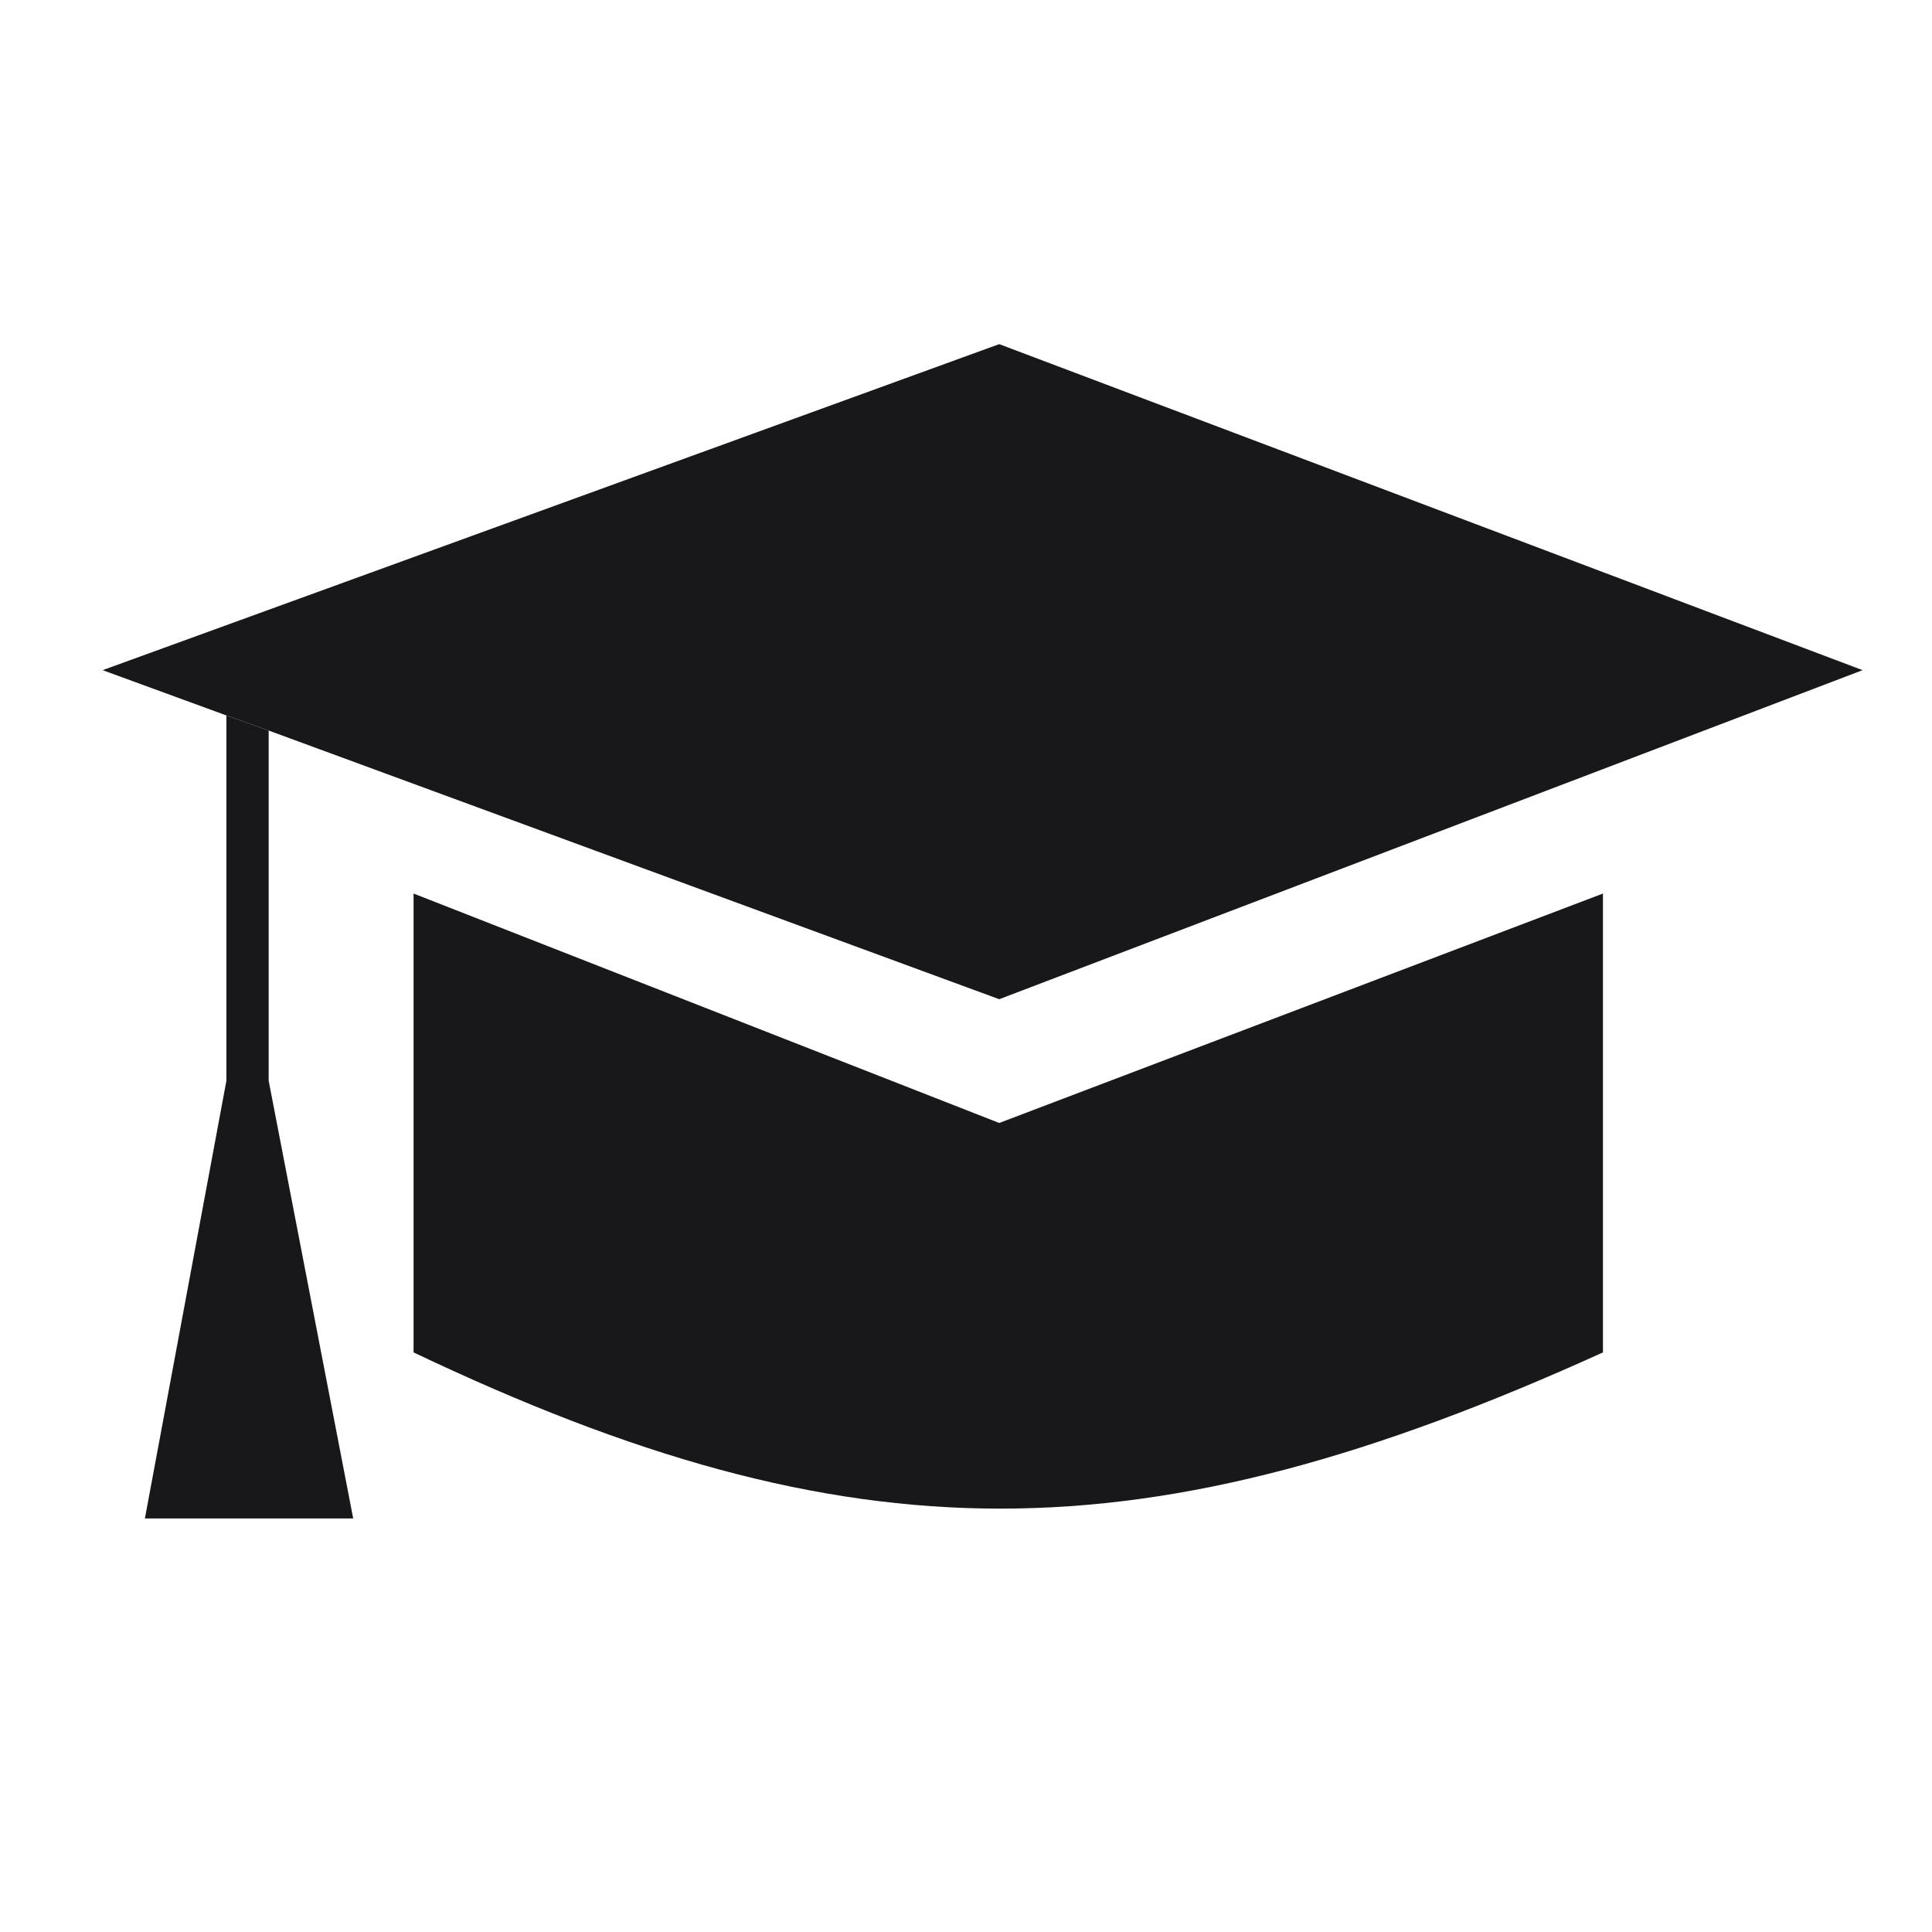 <?xml version="1.0" encoding="utf-8"?>
<!-- Generator: Adobe Illustrator 27.3.1, SVG Export Plug-In . SVG Version: 6.00 Build 0)  -->
<svg version="1.1" id="Слой_1" xmlns="http://www.w3.org/2000/svg" xmlns:xlink="http://www.w3.org/1999/xlink" x="0px" y="0px"
	 viewBox="0 0 64 64" style="enable-background:new 0 0 64 64;" xml:space="preserve">
<style type="text/css">
	.st0{clip-path:url(#SVGID_00000117651584199903316740000015227039494400313744_);}
	.st1{fill:#18181B;}
</style>
<g>
	<defs>
		<rect id="SVGID_1_" width="64" height="64"/>
	</defs>
	<clipPath id="SVGID_00000133501402711535924800000001303107779075808956_">
		<use xlink:href="#SVGID_1_"  style="overflow:visible;"/>
	</clipPath>
	<g style="clip-path:url(#SVGID_00000133501402711535924800000001303107779075808956_);">
		<path class="st1" d="M3.4,22.2l29.7-10.8l28.6,10.8L33.1,33.1L8.9,24.2l-1.4-0.5L3.4,22.2z"/>
		<path class="st1" d="M33.1,37.2l20-7.6v15.2c-15.2,6.9-24.9,6.9-39.4,0V29.6L33.1,37.2z"/>
		<path class="st1" d="M8.9,35.8V24.2l-1.4-0.5v12.1L4.8,50.3h6.9L8.9,35.8z"/>
	</g>
</g>
</svg>

